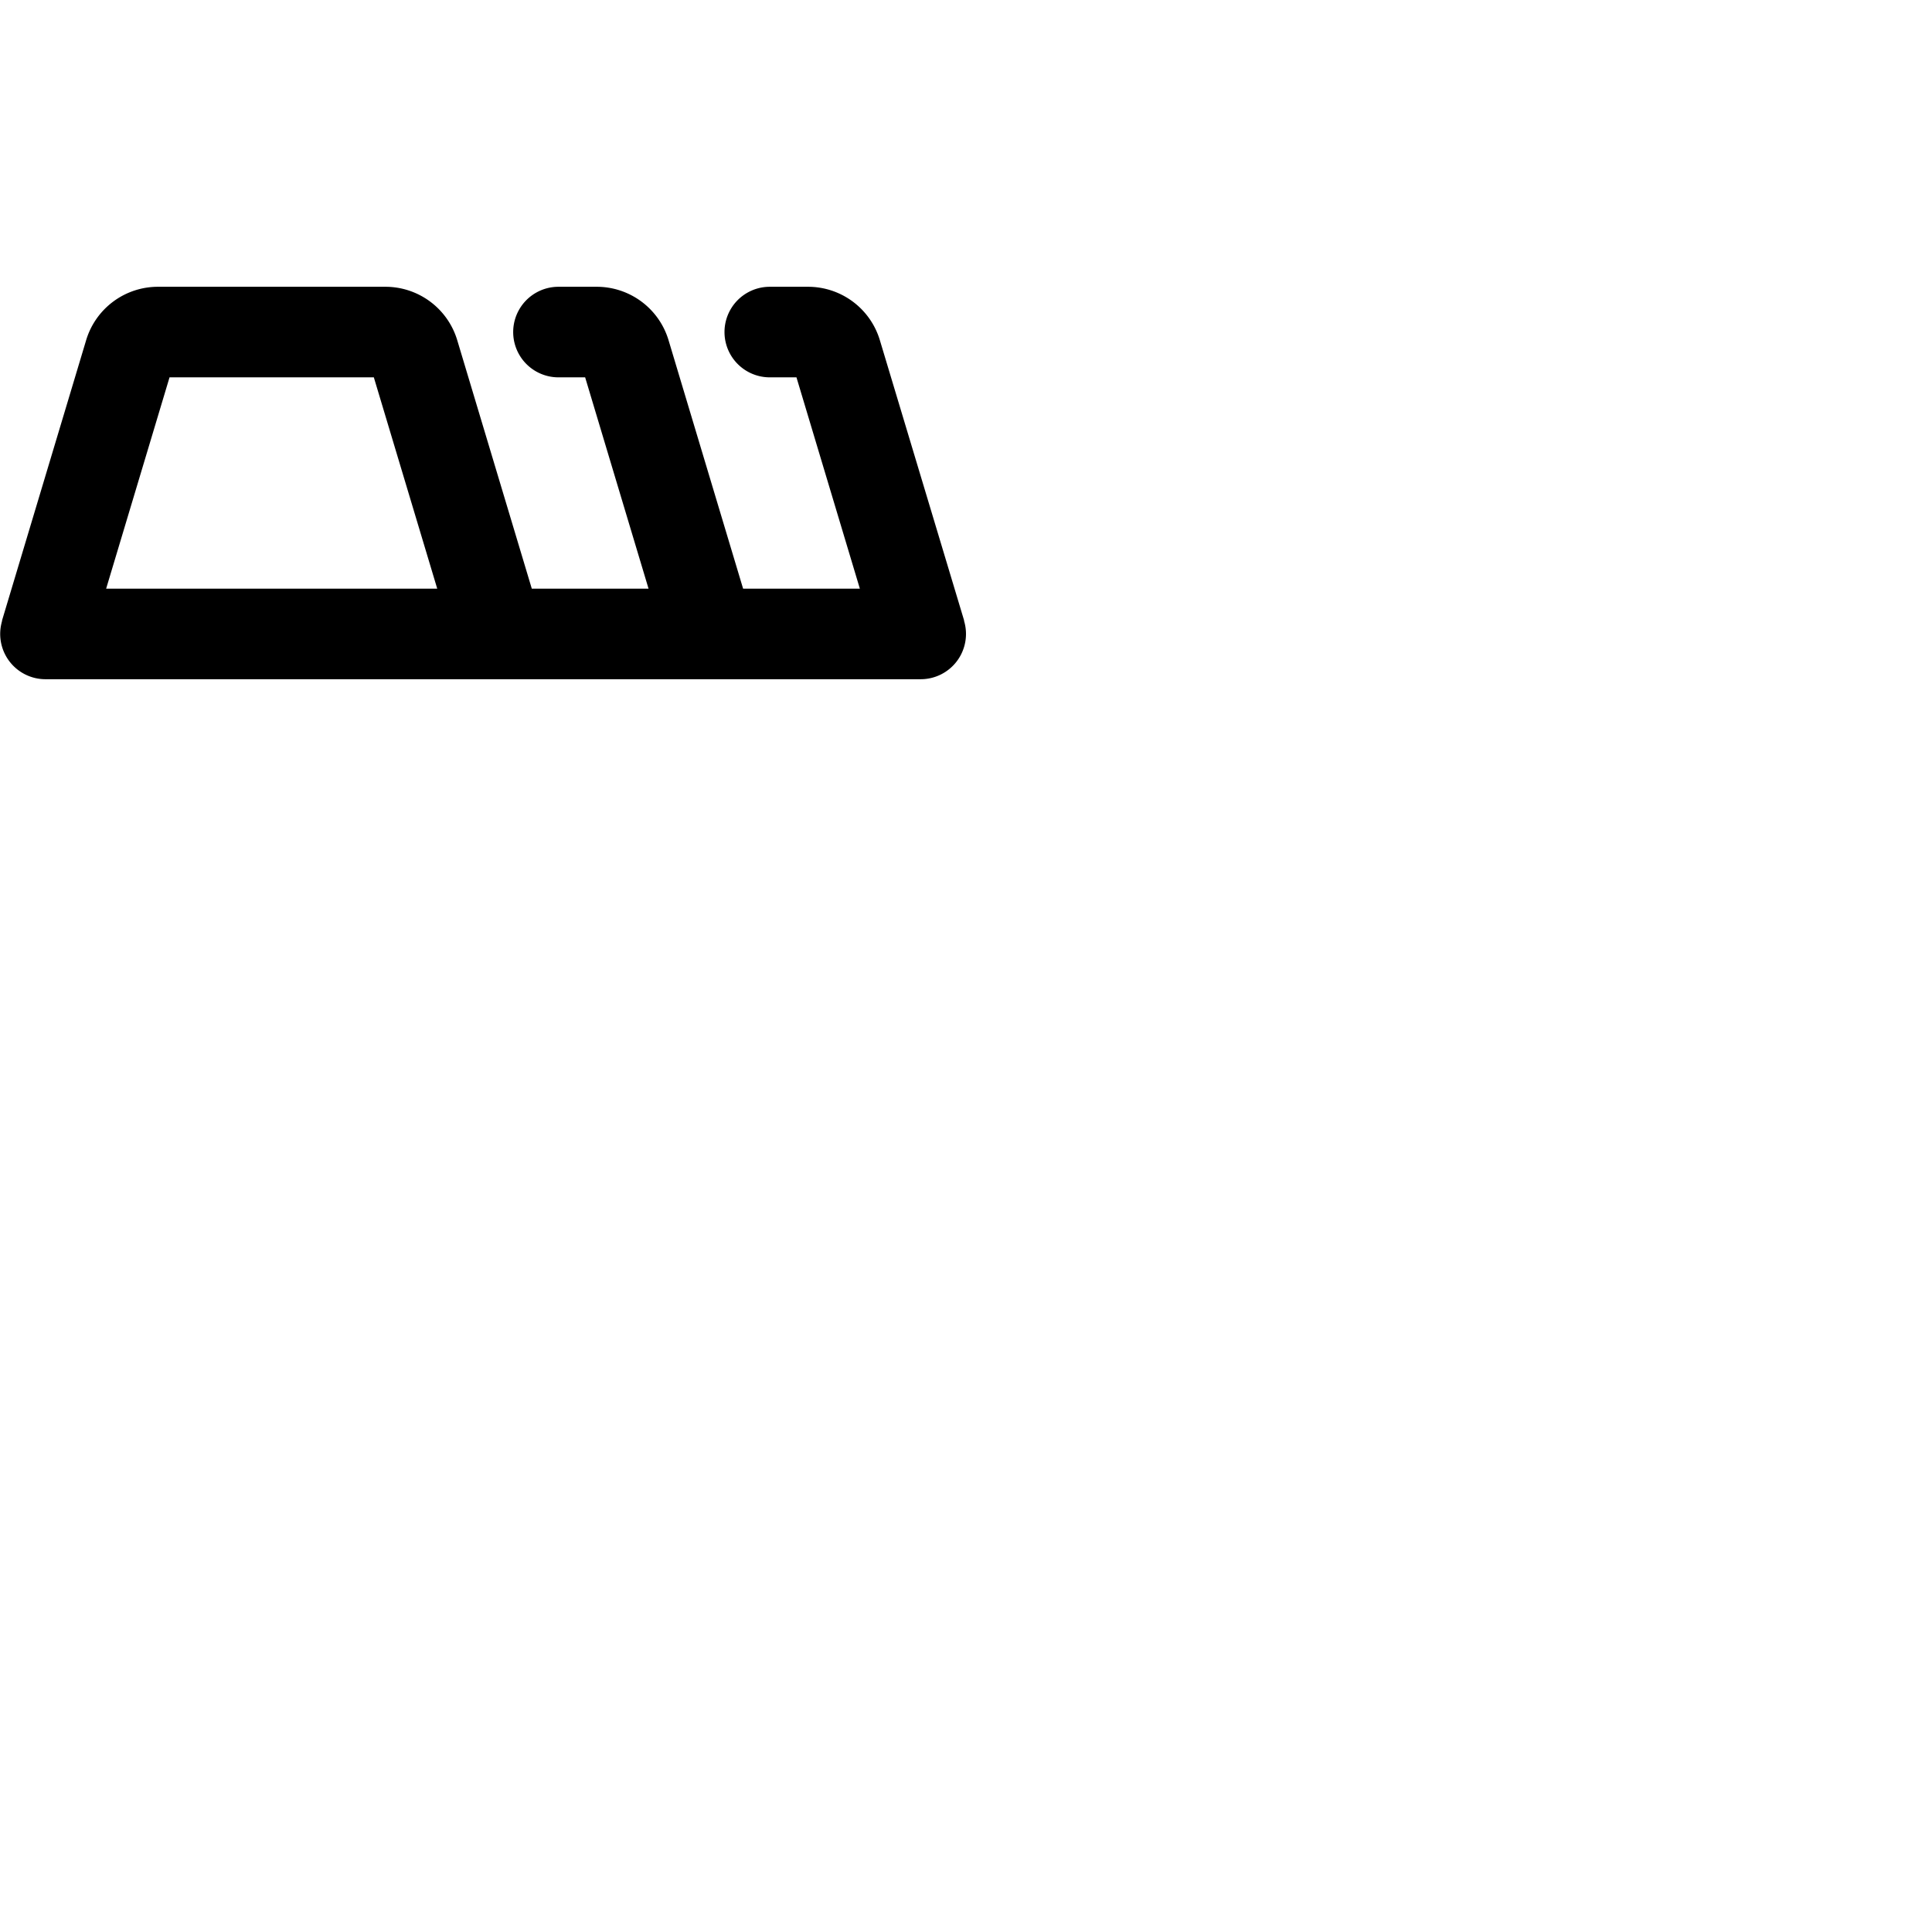 <svg xmlns="http://www.w3.org/2000/svg" version="1.1" viewBox="0 0 512 512" fill="currentColor"><path fill="currentColor" d="M255.49 164.55v-.06a.29.29 0 0 0 0-.09L233.2 90.25A19.87 19.87 0 0 0 214.05 76H204a12 12 0 0 0 0 24h7.07l16.8 56h-30.94L177.2 90.25A19.87 19.87 0 0 0 158.05 76H148a12 12 0 0 0 0 24h7.07l16.8 56h-30.94L121.2 90.25A19.87 19.87 0 0 0 102.05 76H42a19.87 19.87 0 0 0-19.2 14.25L.55 164.4a.29.29 0 0 0 0 .09v.06a5.68 5.68 0 0 0-.16.62A12 12 0 0 0 12 180h232a12 12 0 0 0 11.49-15.45M44.93 100h54.14l16.8 56H28.13Z"/></svg>